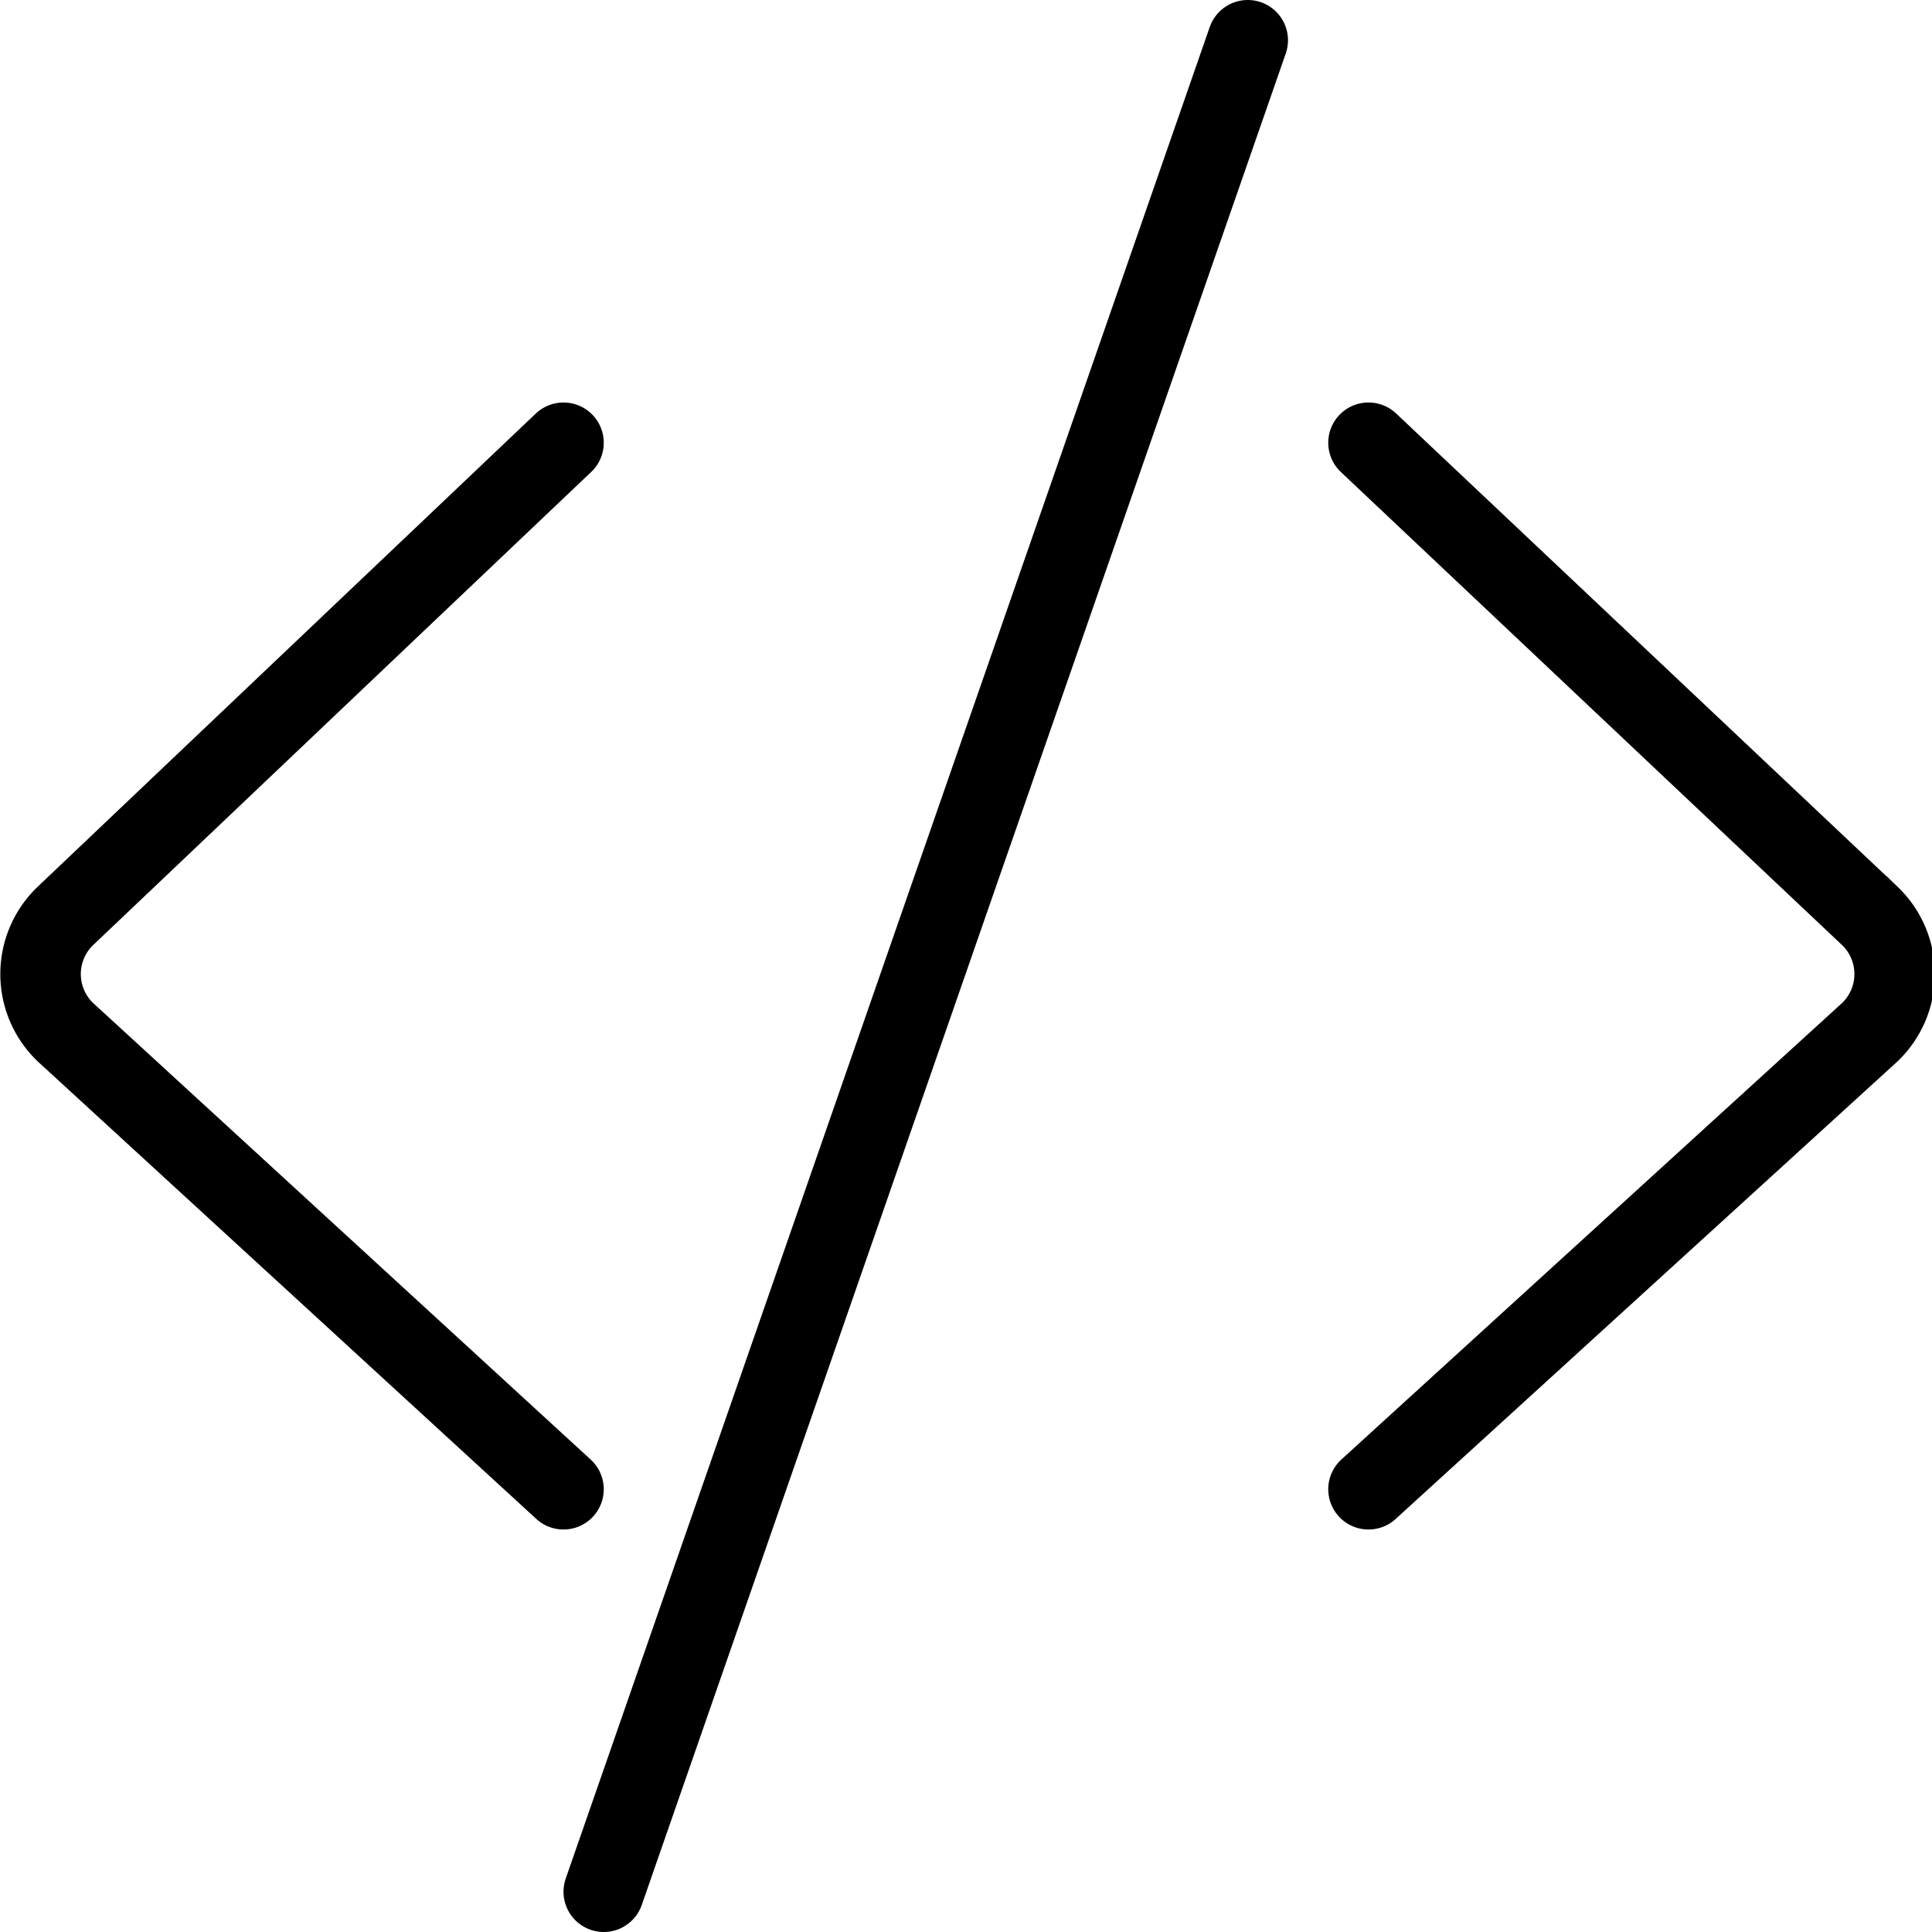 <svg id="b2b06635-4a95-4d22-89f1-715a06fd1abd" data-name="Layer 1" xmlns="http://www.w3.org/2000/svg" viewBox="0 0 24 24"><path d="M7,5.5.81,11.38a1,1,0,0,0,0,1.44L7,18.5" transform="translate(0 0)" fill="none" stroke="#000" stroke-linecap="round" stroke-miterlimit="10"/><path d="M17,5.5l6.23,5.88a1,1,0,0,1,0,1.44L17,18.5" transform="translate(0 0)" fill="none" stroke="#000" stroke-linecap="round" stroke-miterlimit="10"/><line x1="15.5" y1="0.5" x2="7.5" y2="23.5" fill="none" stroke="#000" stroke-linecap="round" stroke-miterlimit="10"/></svg>